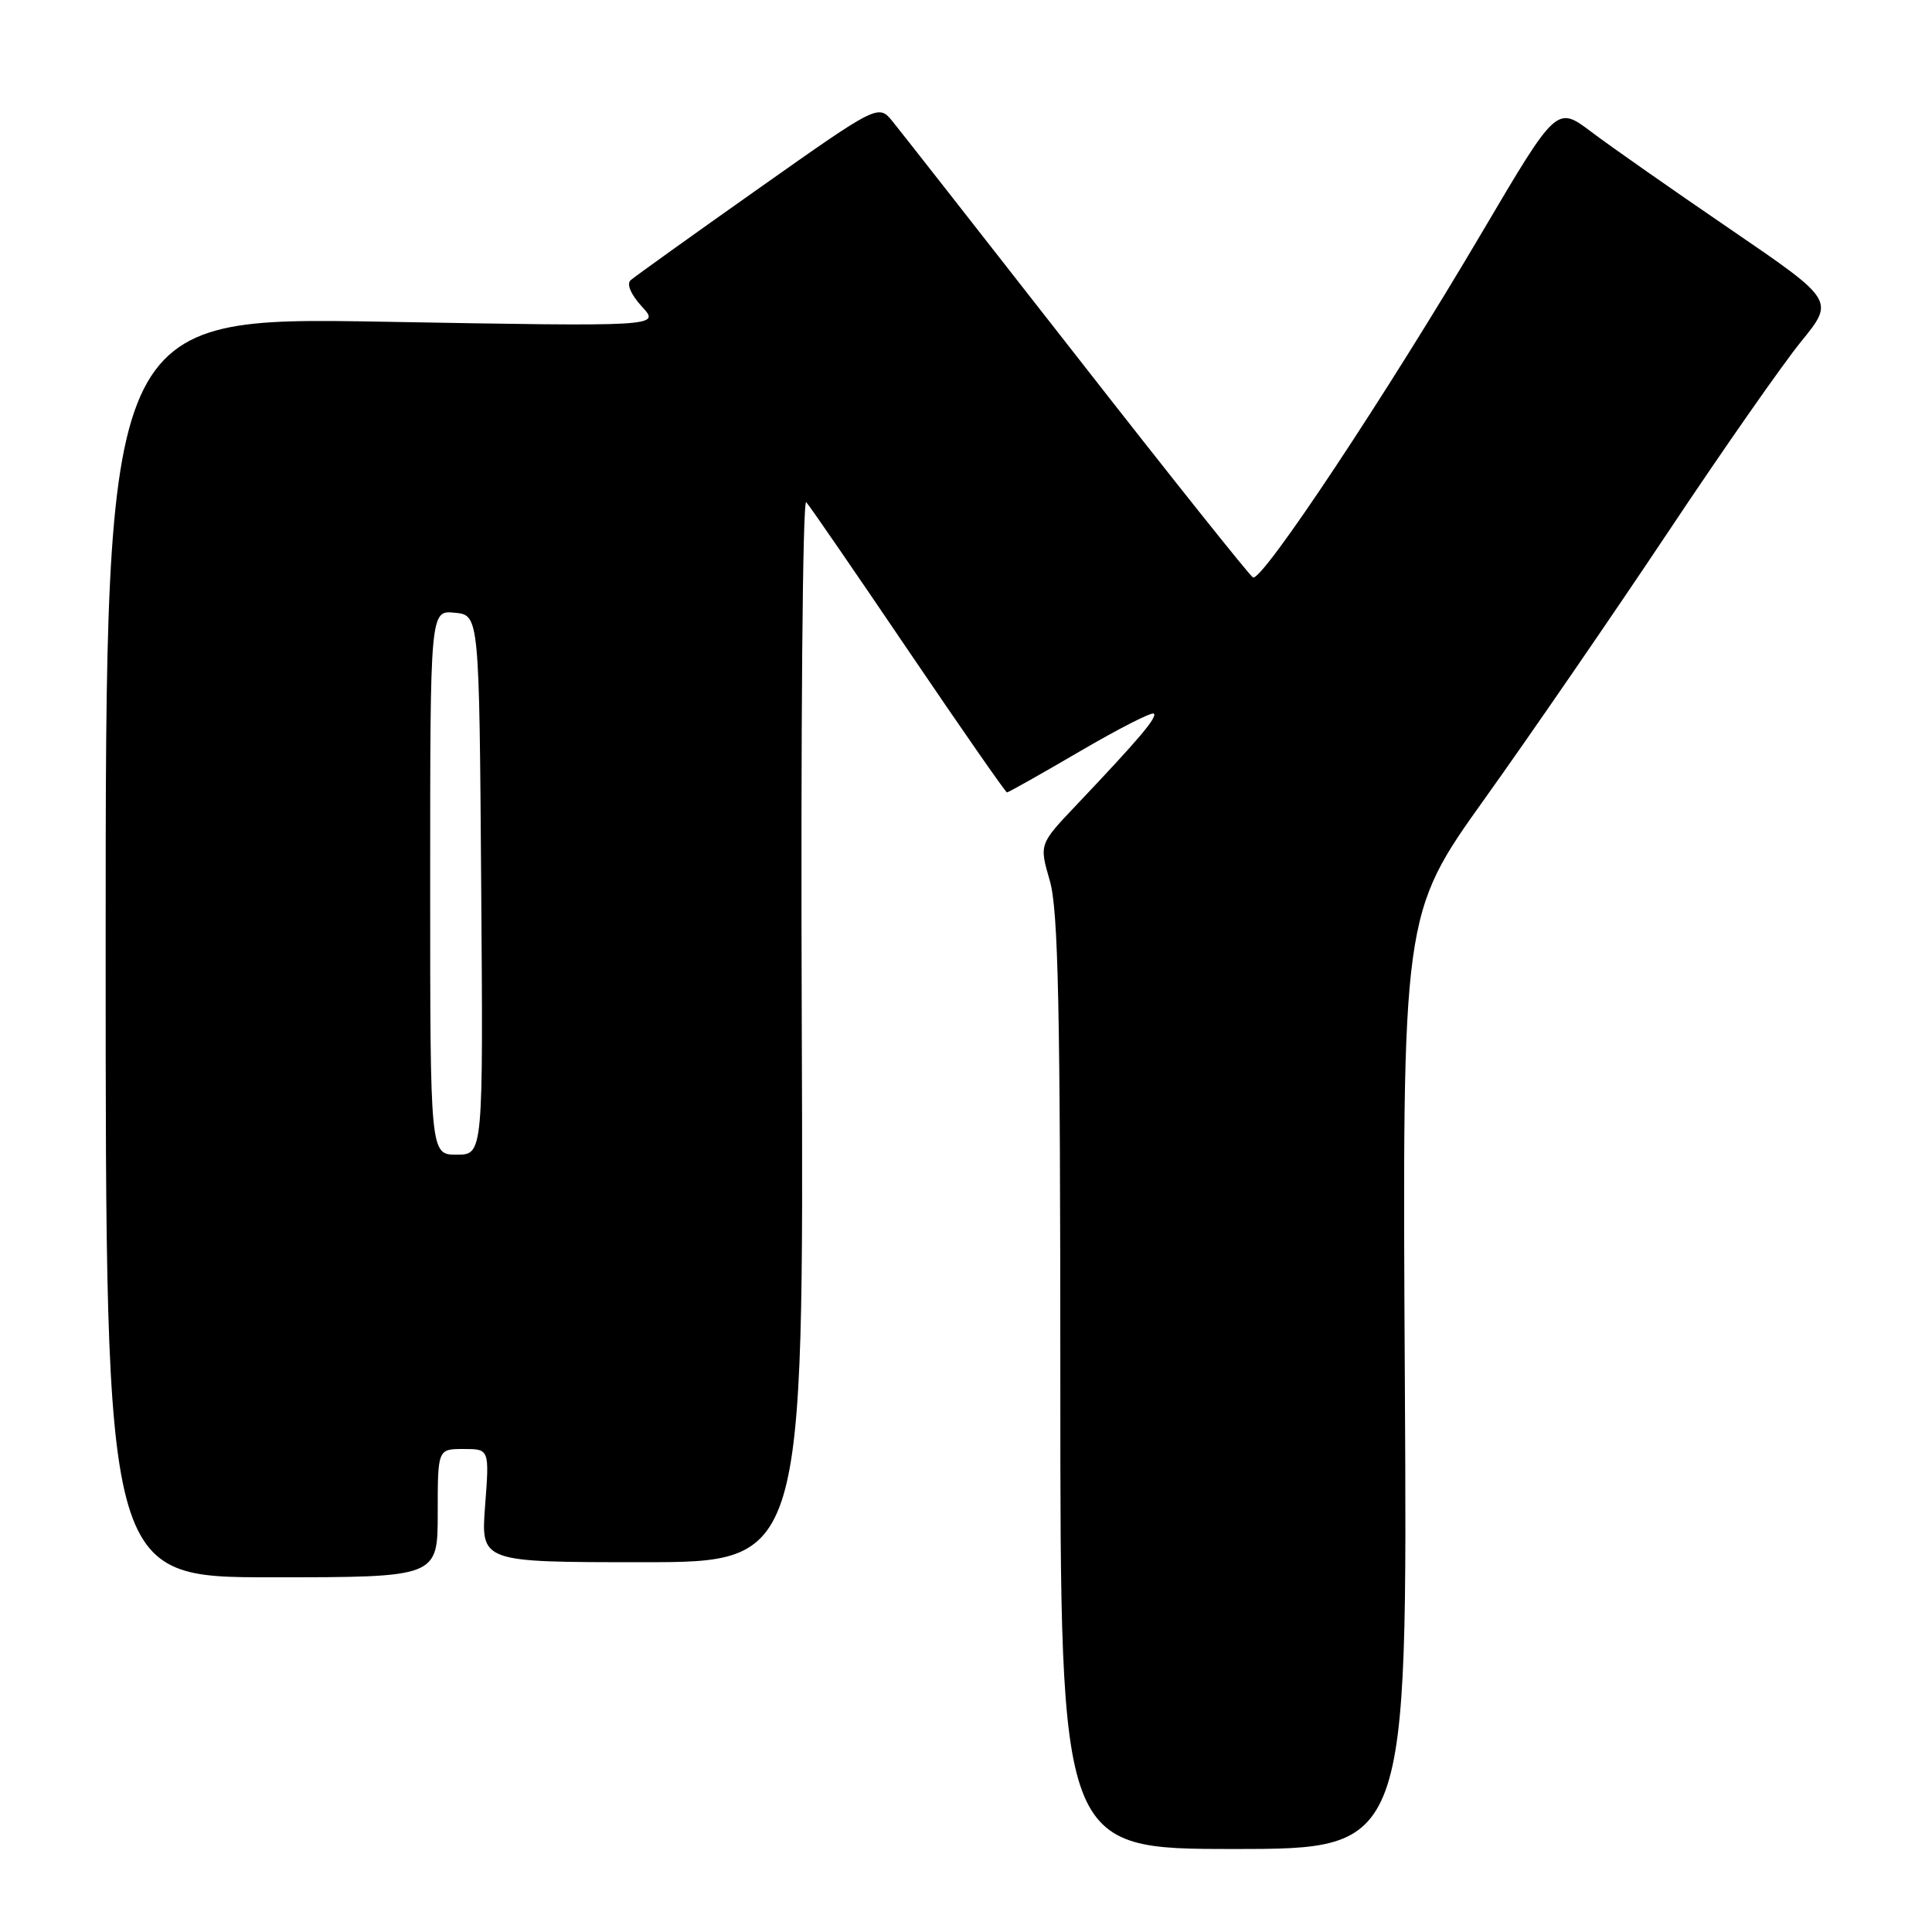 <?xml version="1.0" encoding="UTF-8" standalone="no"?>
<!DOCTYPE svg PUBLIC "-//W3C//DTD SVG 1.1//EN" "http://www.w3.org/Graphics/SVG/1.1/DTD/svg11.dtd" >
<svg xmlns="http://www.w3.org/2000/svg" xmlns:xlink="http://www.w3.org/1999/xlink" version="1.1" viewBox="0 0 256 256">
 <g >
 <path fill="currentColor"
d=" M 186.15 183.06 C 185.80 121.13 185.80 121.13 196.75 105.81 C 202.77 97.39 213.67 81.54 220.97 70.59 C 228.27 59.63 236.23 48.23 238.67 45.24 C 243.09 39.81 243.09 39.81 229.30 30.39 C 221.71 25.21 213.42 19.41 210.88 17.49 C 206.27 14.01 206.27 14.01 196.42 30.71 C 183.68 52.33 167.16 77.22 166.02 76.51 C 165.53 76.21 155.02 63.03 142.68 47.23 C 130.33 31.43 119.37 17.44 118.31 16.14 C 116.40 13.77 116.40 13.77 100.45 25.03 C 91.68 31.22 84.08 36.67 83.56 37.13 C 83.00 37.64 83.60 39.04 85.06 40.63 C 87.50 43.28 87.50 43.28 50.75 42.63 C 14.00 41.99 14.00 41.99 14.00 125.49 C 14.00 209.00 14.00 209.00 36.00 209.00 C 58.00 209.00 58.00 209.00 58.00 200.50 C 58.00 192.00 58.00 192.00 61.42 192.00 C 64.85 192.00 64.85 192.00 64.28 199.50 C 63.71 207.00 63.71 207.00 85.11 207.00 C 106.50 207.00 106.50 207.00 106.24 136.29 C 106.09 96.79 106.35 66.00 106.83 66.54 C 107.31 67.07 113.41 75.94 120.39 86.25 C 127.38 96.56 133.25 105.00 133.43 105.00 C 133.62 105.00 137.97 102.55 143.10 99.55 C 148.23 96.55 152.64 94.30 152.89 94.56 C 153.37 95.04 150.93 97.92 142.62 106.68 C 137.70 111.86 137.70 111.86 139.10 116.68 C 140.23 120.58 140.50 133.31 140.50 183.25 C 140.50 245.00 140.50 245.00 163.50 245.00 C 186.50 245.00 186.50 245.00 186.15 183.06 Z  M 57.00 116.94 C 57.00 80.87 57.00 80.87 60.25 81.19 C 63.50 81.50 63.50 81.50 63.76 117.25 C 64.03 153.00 64.03 153.00 60.51 153.00 C 57.00 153.00 57.00 153.00 57.00 116.94 Z "/>
</g>
</svg>